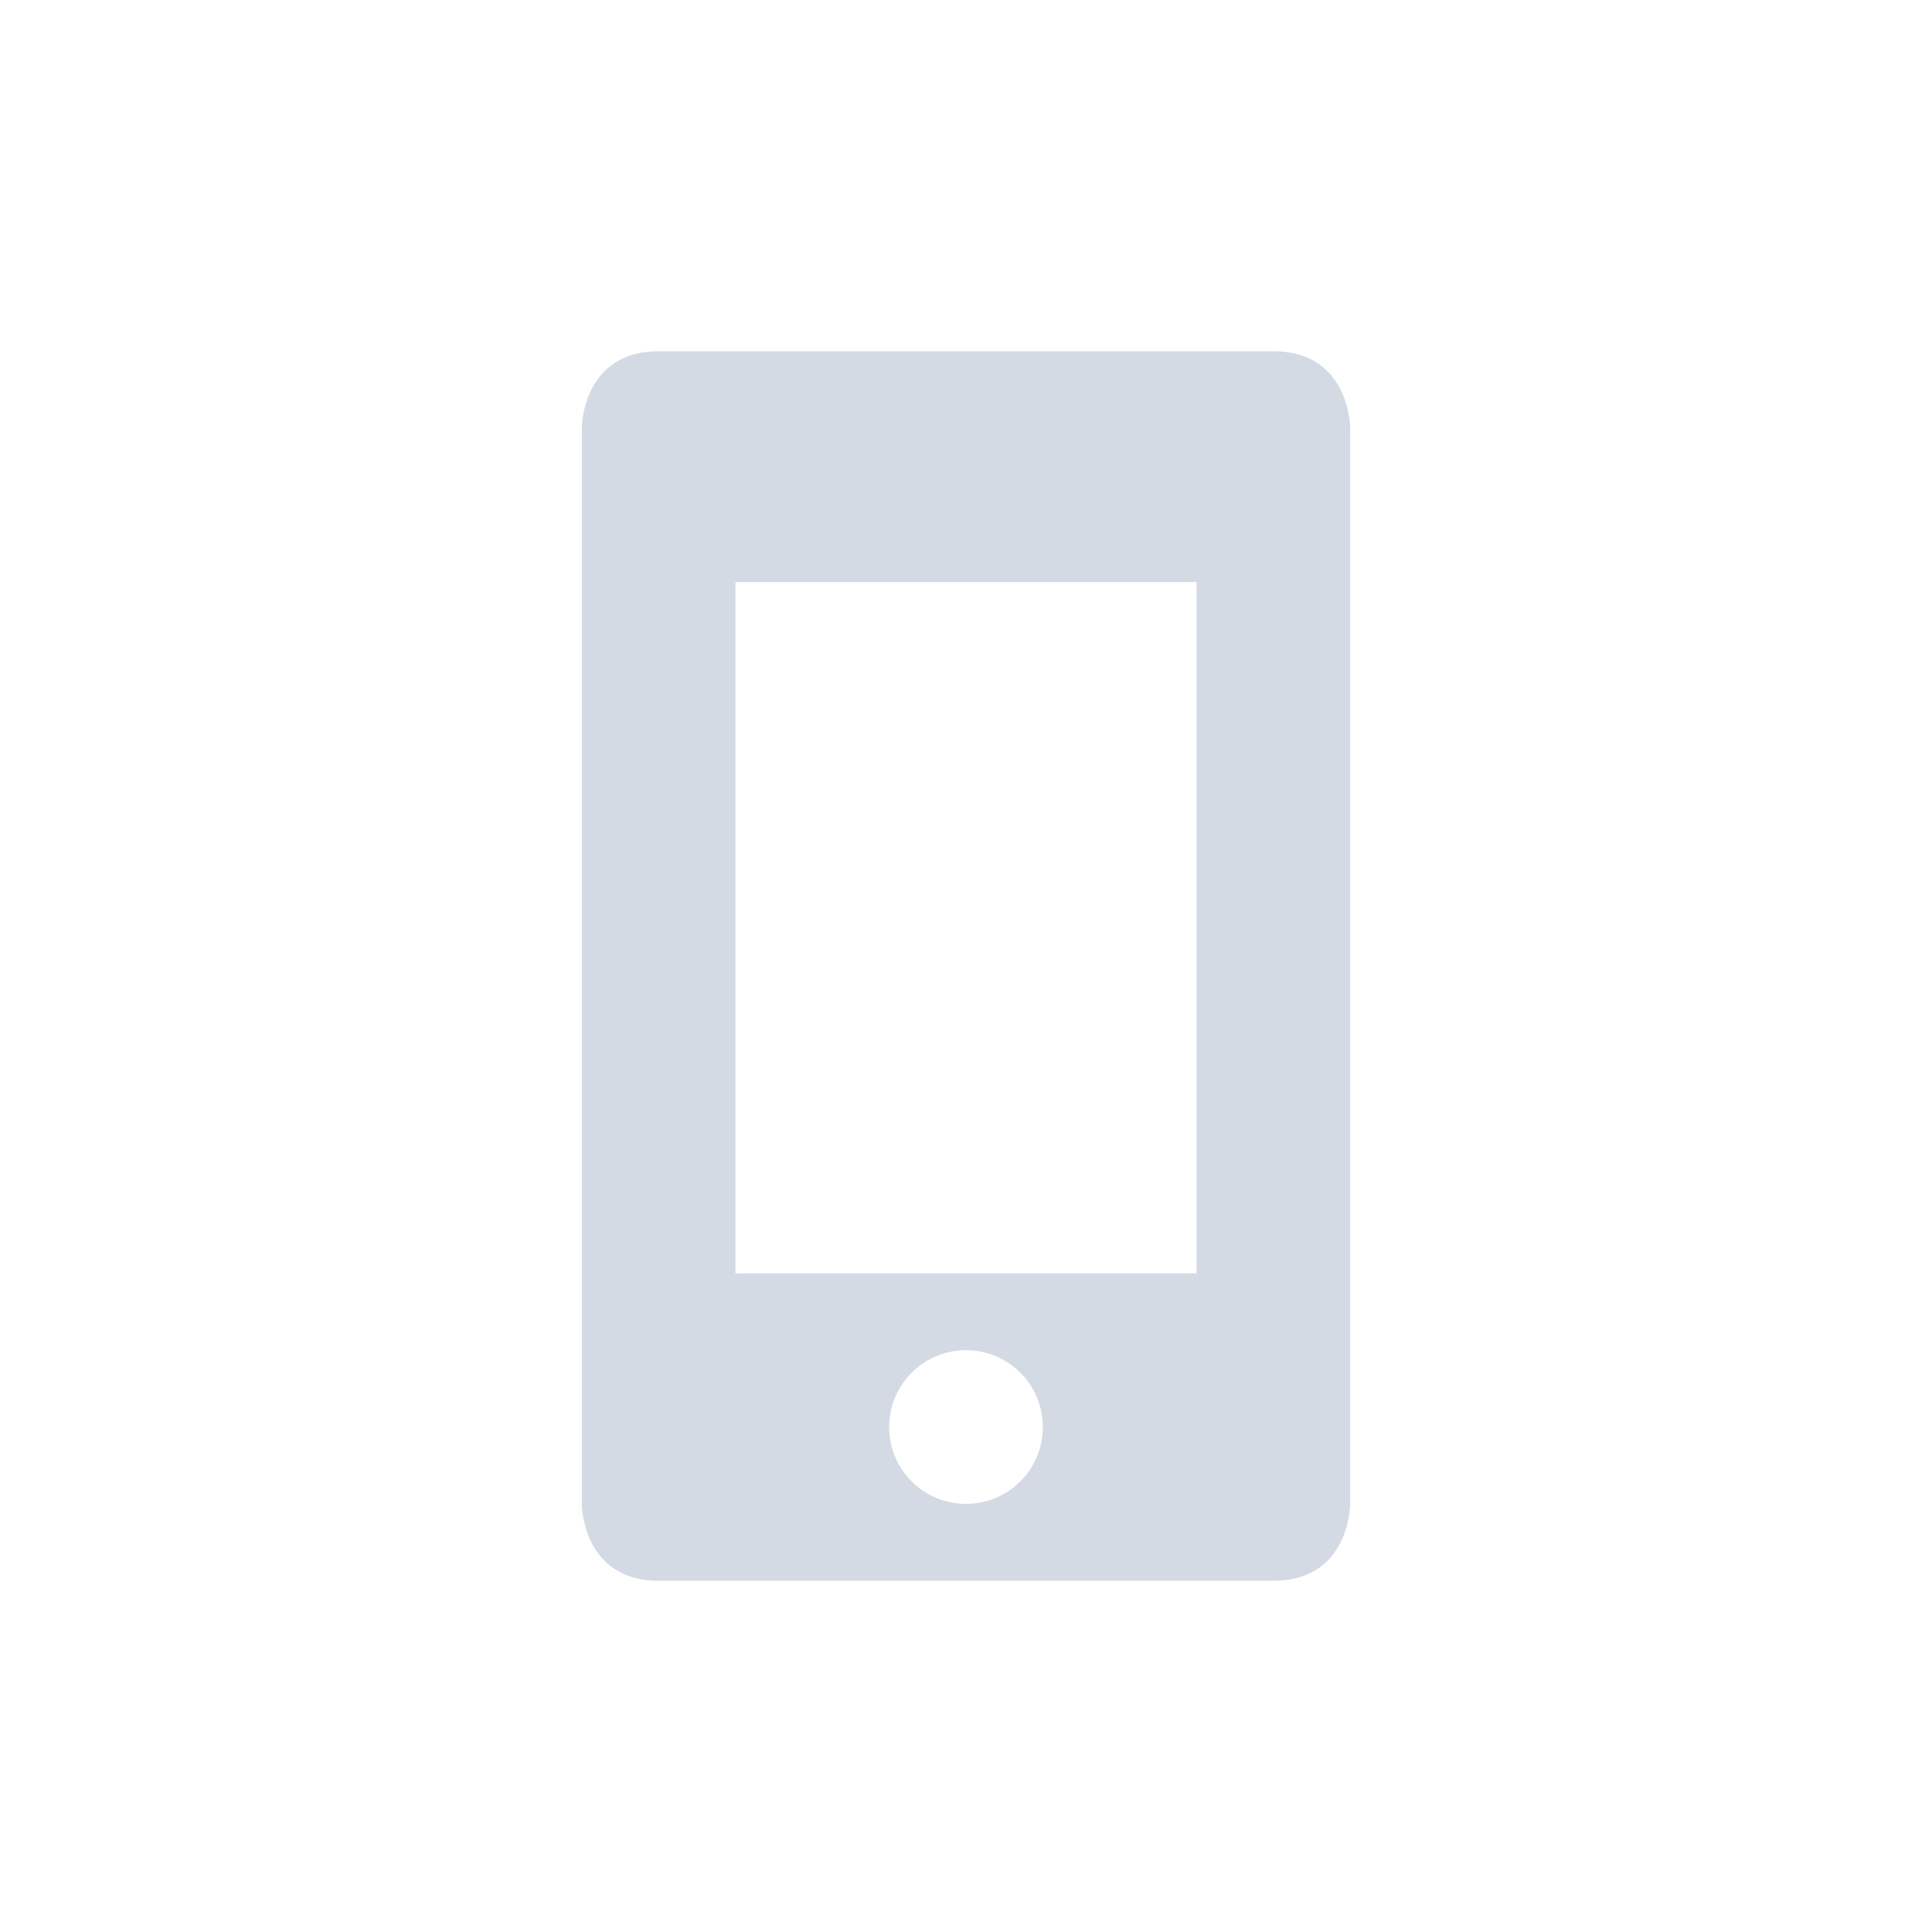 <?xml version="1.0" encoding="UTF-8" standalone="no"?>
<svg
   xmlns:dc="http://purl.org/dc/elements/1.1/"
   xmlns:cc="http://creativecommons.org/ns#"
   xmlns:rdf="http://www.w3.org/1999/02/22-rdf-syntax-ns#"
   xmlns:svg="http://www.w3.org/2000/svg"
   xmlns="http://www.w3.org/2000/svg"
   xmlns:sodipodi="http://sodipodi.sourceforge.net/DTD/sodipodi-0.dtd"
   xmlns:inkscape="http://www.inkscape.org/namespaces/inkscape"
   width="22"
   height="22"
   version="1.1"
   id="svg4"
   sodipodi:docname="multimedia-player-apple-ipod-touch-symbolic.svg"
   inkscape:version="0.92.1 r">
  <defs
     id="defs8" />
  <sodipodi:namedview
     pagecolor="#ffffff"
     bordercolor="#666666"
     borderopacity="1"
     objecttolerance="10"
     gridtolerance="10"
     guidetolerance="10"
     inkscape:pageopacity="0"
     inkscape:pageshadow="2"
     inkscape:window-width="769"
     inkscape:window-height="480"
     id="namedview6"
     showgrid="false"
     inkscape:zoom="10.727273"
     inkscape:cx="11"
     inkscape:cy="11"
     inkscape:window-x="0"
     inkscape:window-y="0"
     inkscape:window-maximized="0"
     inkscape:current-layer="svg4" />
  <path
     style="color:#d3dae3;fill:currentColor;stroke-width:0.875"
     class="ColorScheme-Text"
     d="m 7.5,4 c -0.875,0 -0.875,0.875 -0.875,0.875 V 17.125 c 0,0 0,0.875 0.875,0.875 h 7 C 15.375,18 15.375,17.125 15.375,17.125 V 4.875 c 0,0 0,-0.875 -0.875,-0.875 z m 0.875,2.628 h 5.25 V 14.5 H 8.375 Z M 11,15.375 A 0.875,0.875 0 0 1 11.875,16.25 0.875,0.875 0 0 1 11,17.125 0.875,0.875 0 0 1 10.125,16.25 0.875,0.875 0 0 1 11,15.375 Z"
     id="path5"
     inkscape:connector-curvature="0" />
</svg>
